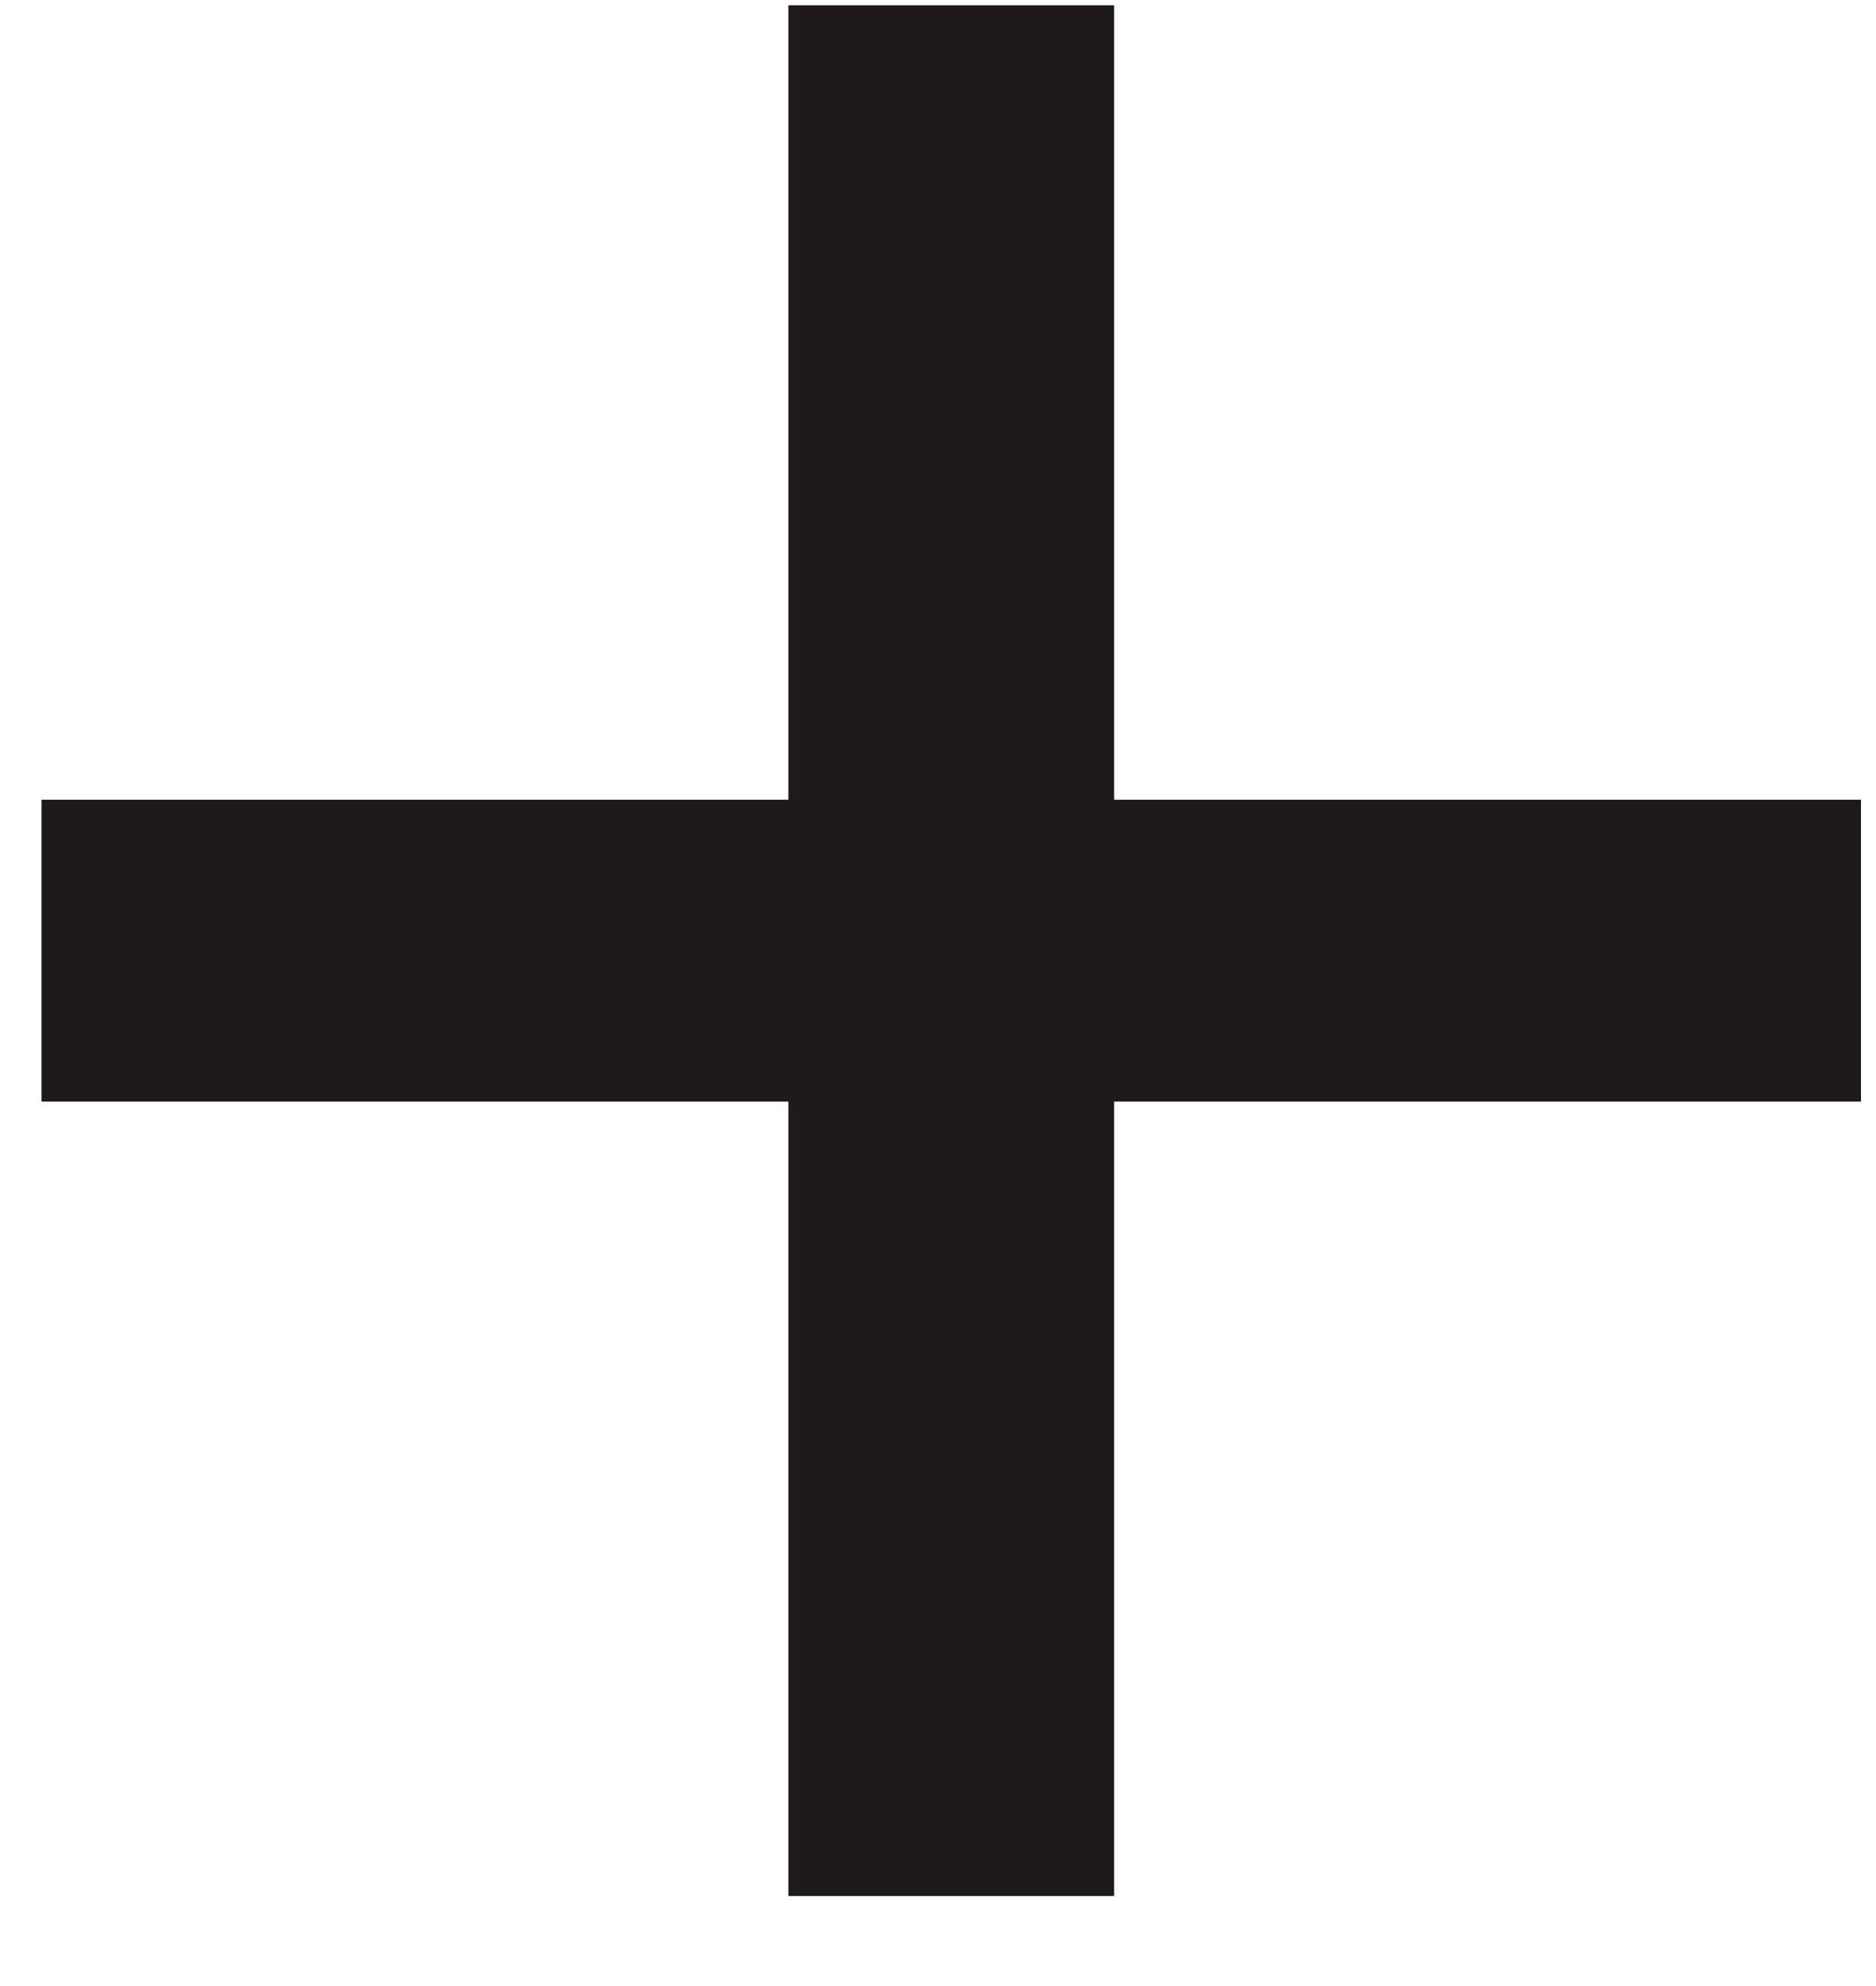 <svg width="17" height="18" viewBox="0 0 17 18" fill="none" xmlns="http://www.w3.org/2000/svg">
<path d="M7.144 17.184V0.048H10.096V17.184H7.144Z" fill="#1E1A1C"/>
<path d="M0.376 9.984V7.248H16.864V9.984H0.376Z" fill="#1E1A1C"/>
</svg>
